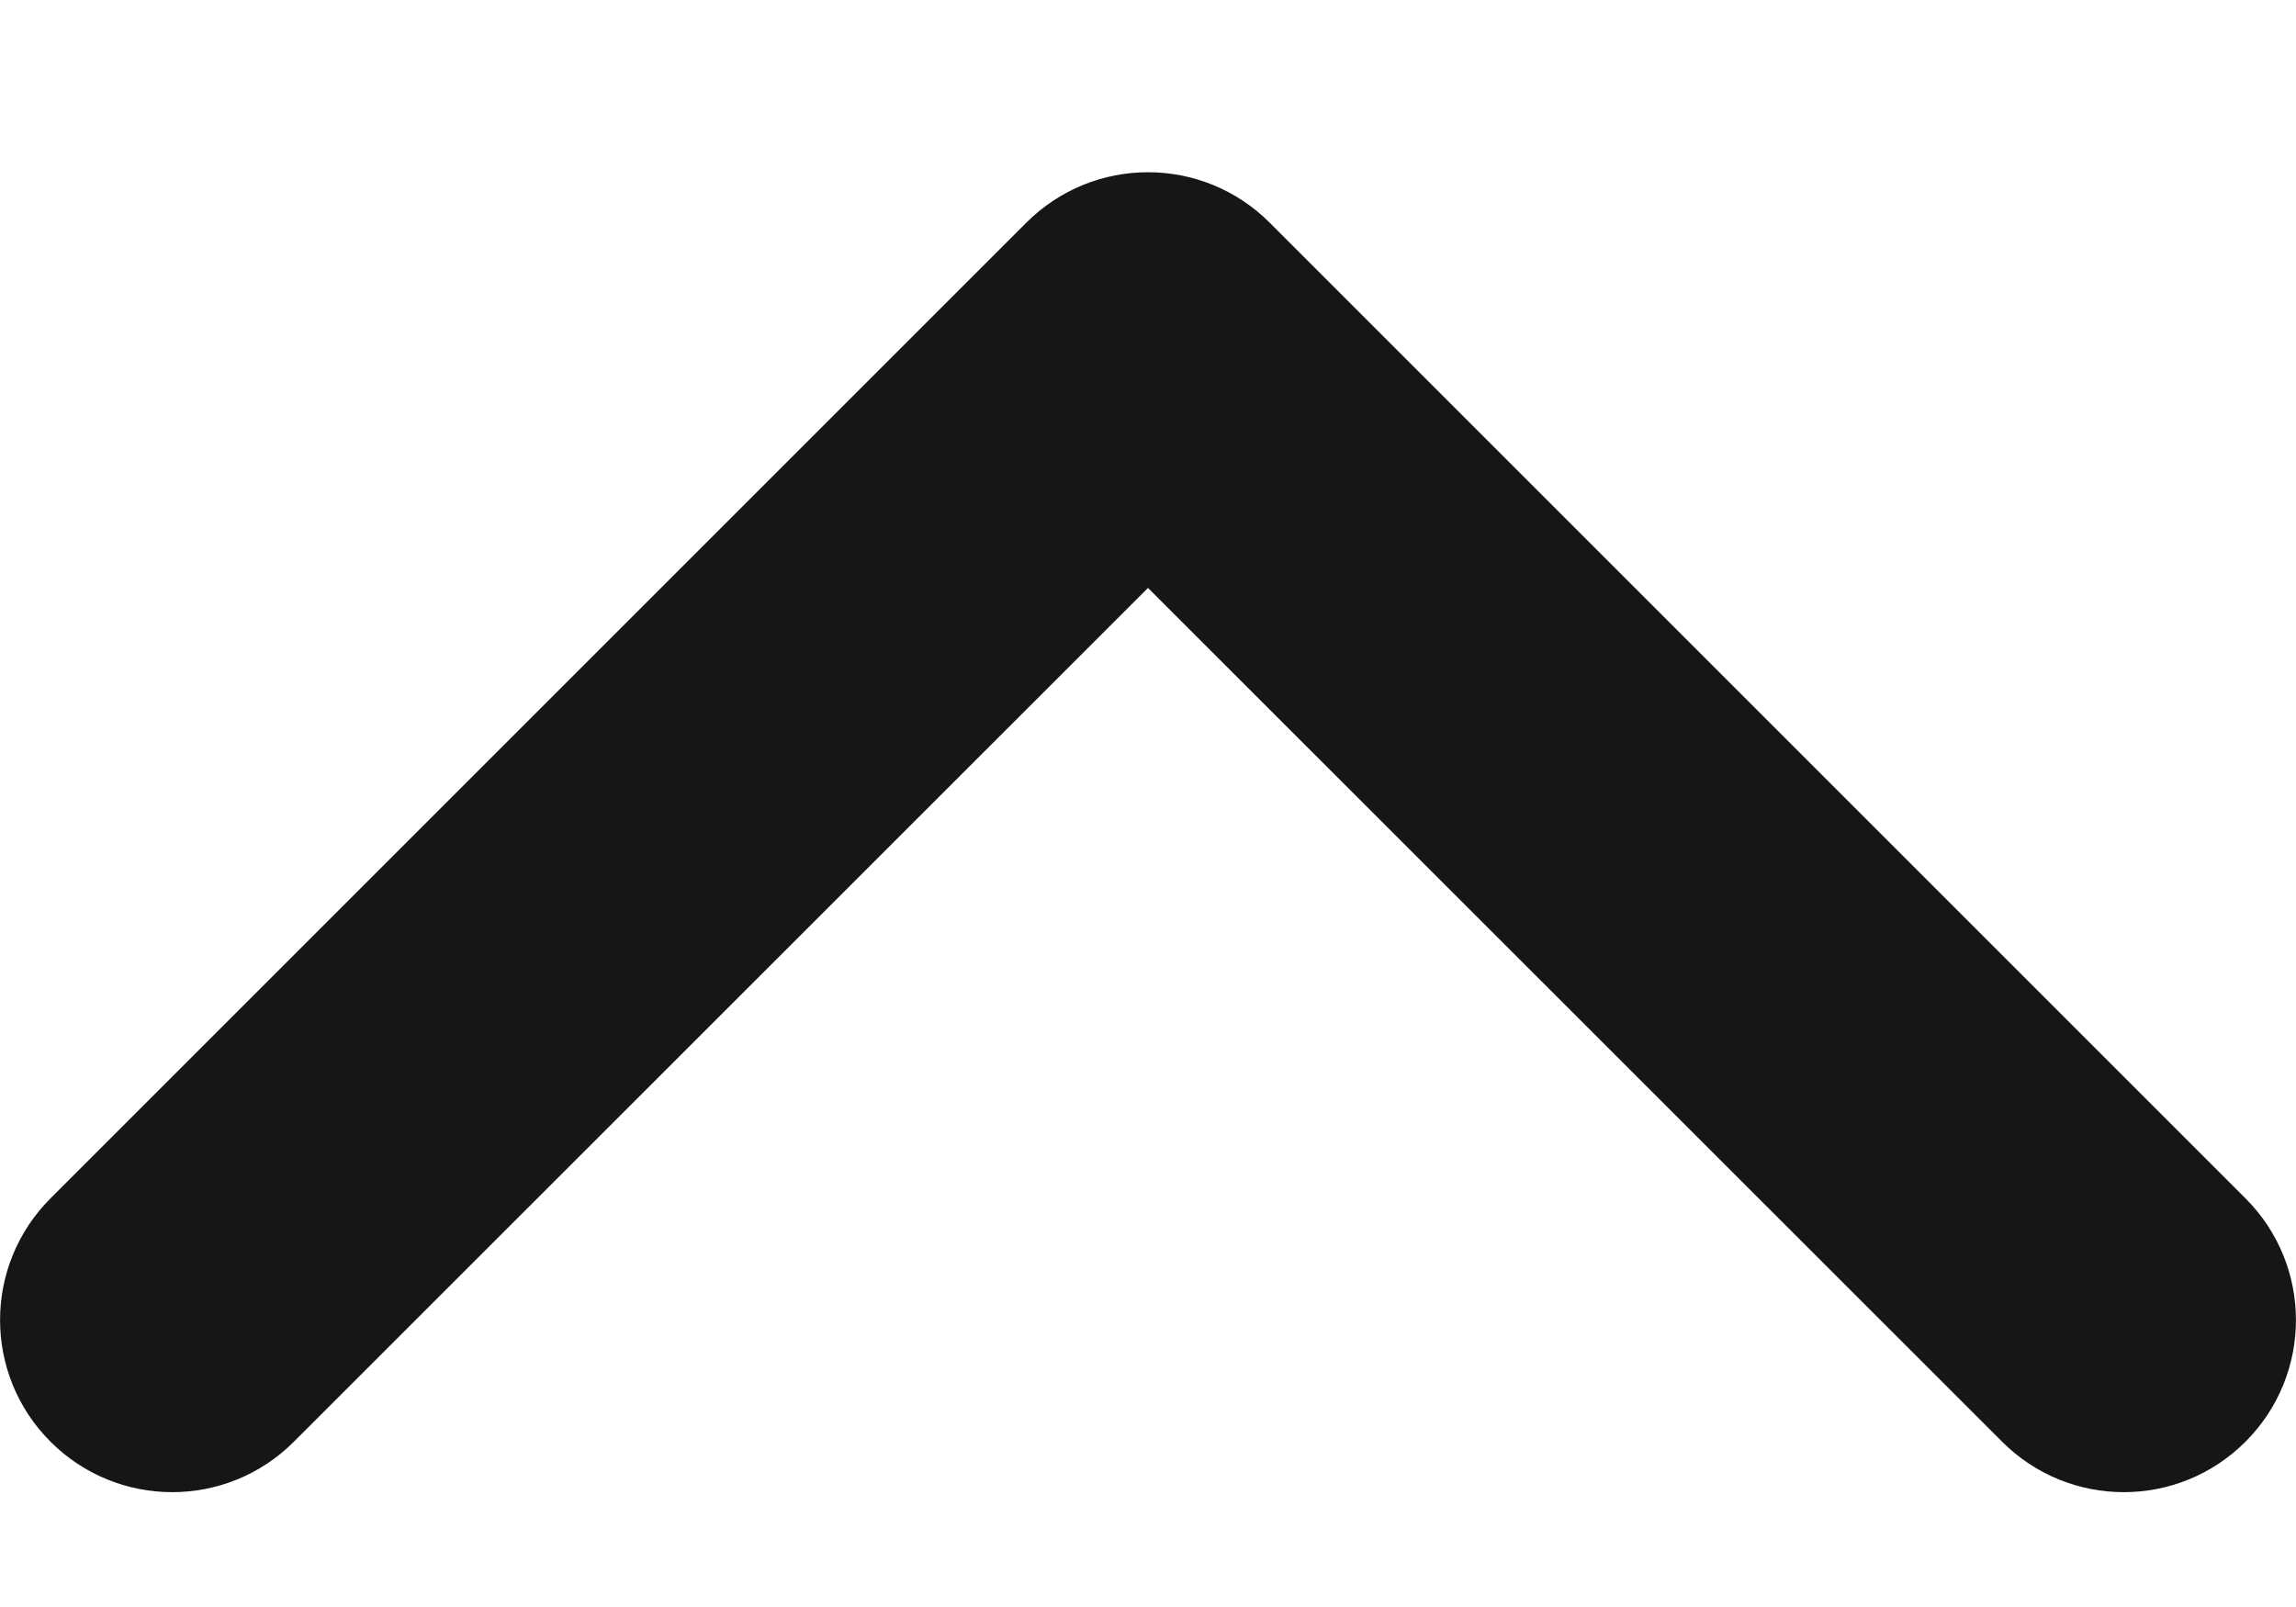 <svg width="10" height="7" viewBox="0 0 10 7" fill="none" xmlns="http://www.w3.org/2000/svg">
<path fill-rule="evenodd" clip-rule="evenodd" d="M9.78 6.28C9.487 6.573 9.013 6.573 8.72 6.28L5 2.561L1.28 6.28C0.987 6.573 0.513 6.573 0.22 6.28C-0.073 5.987 -0.073 5.513 0.22 5.22L4.47 0.97C4.763 0.677 5.237 0.677 5.53 0.97L9.78 5.22C10.073 5.513 10.073 5.987 9.78 6.28Z" fill="#161616"/>
</svg>
